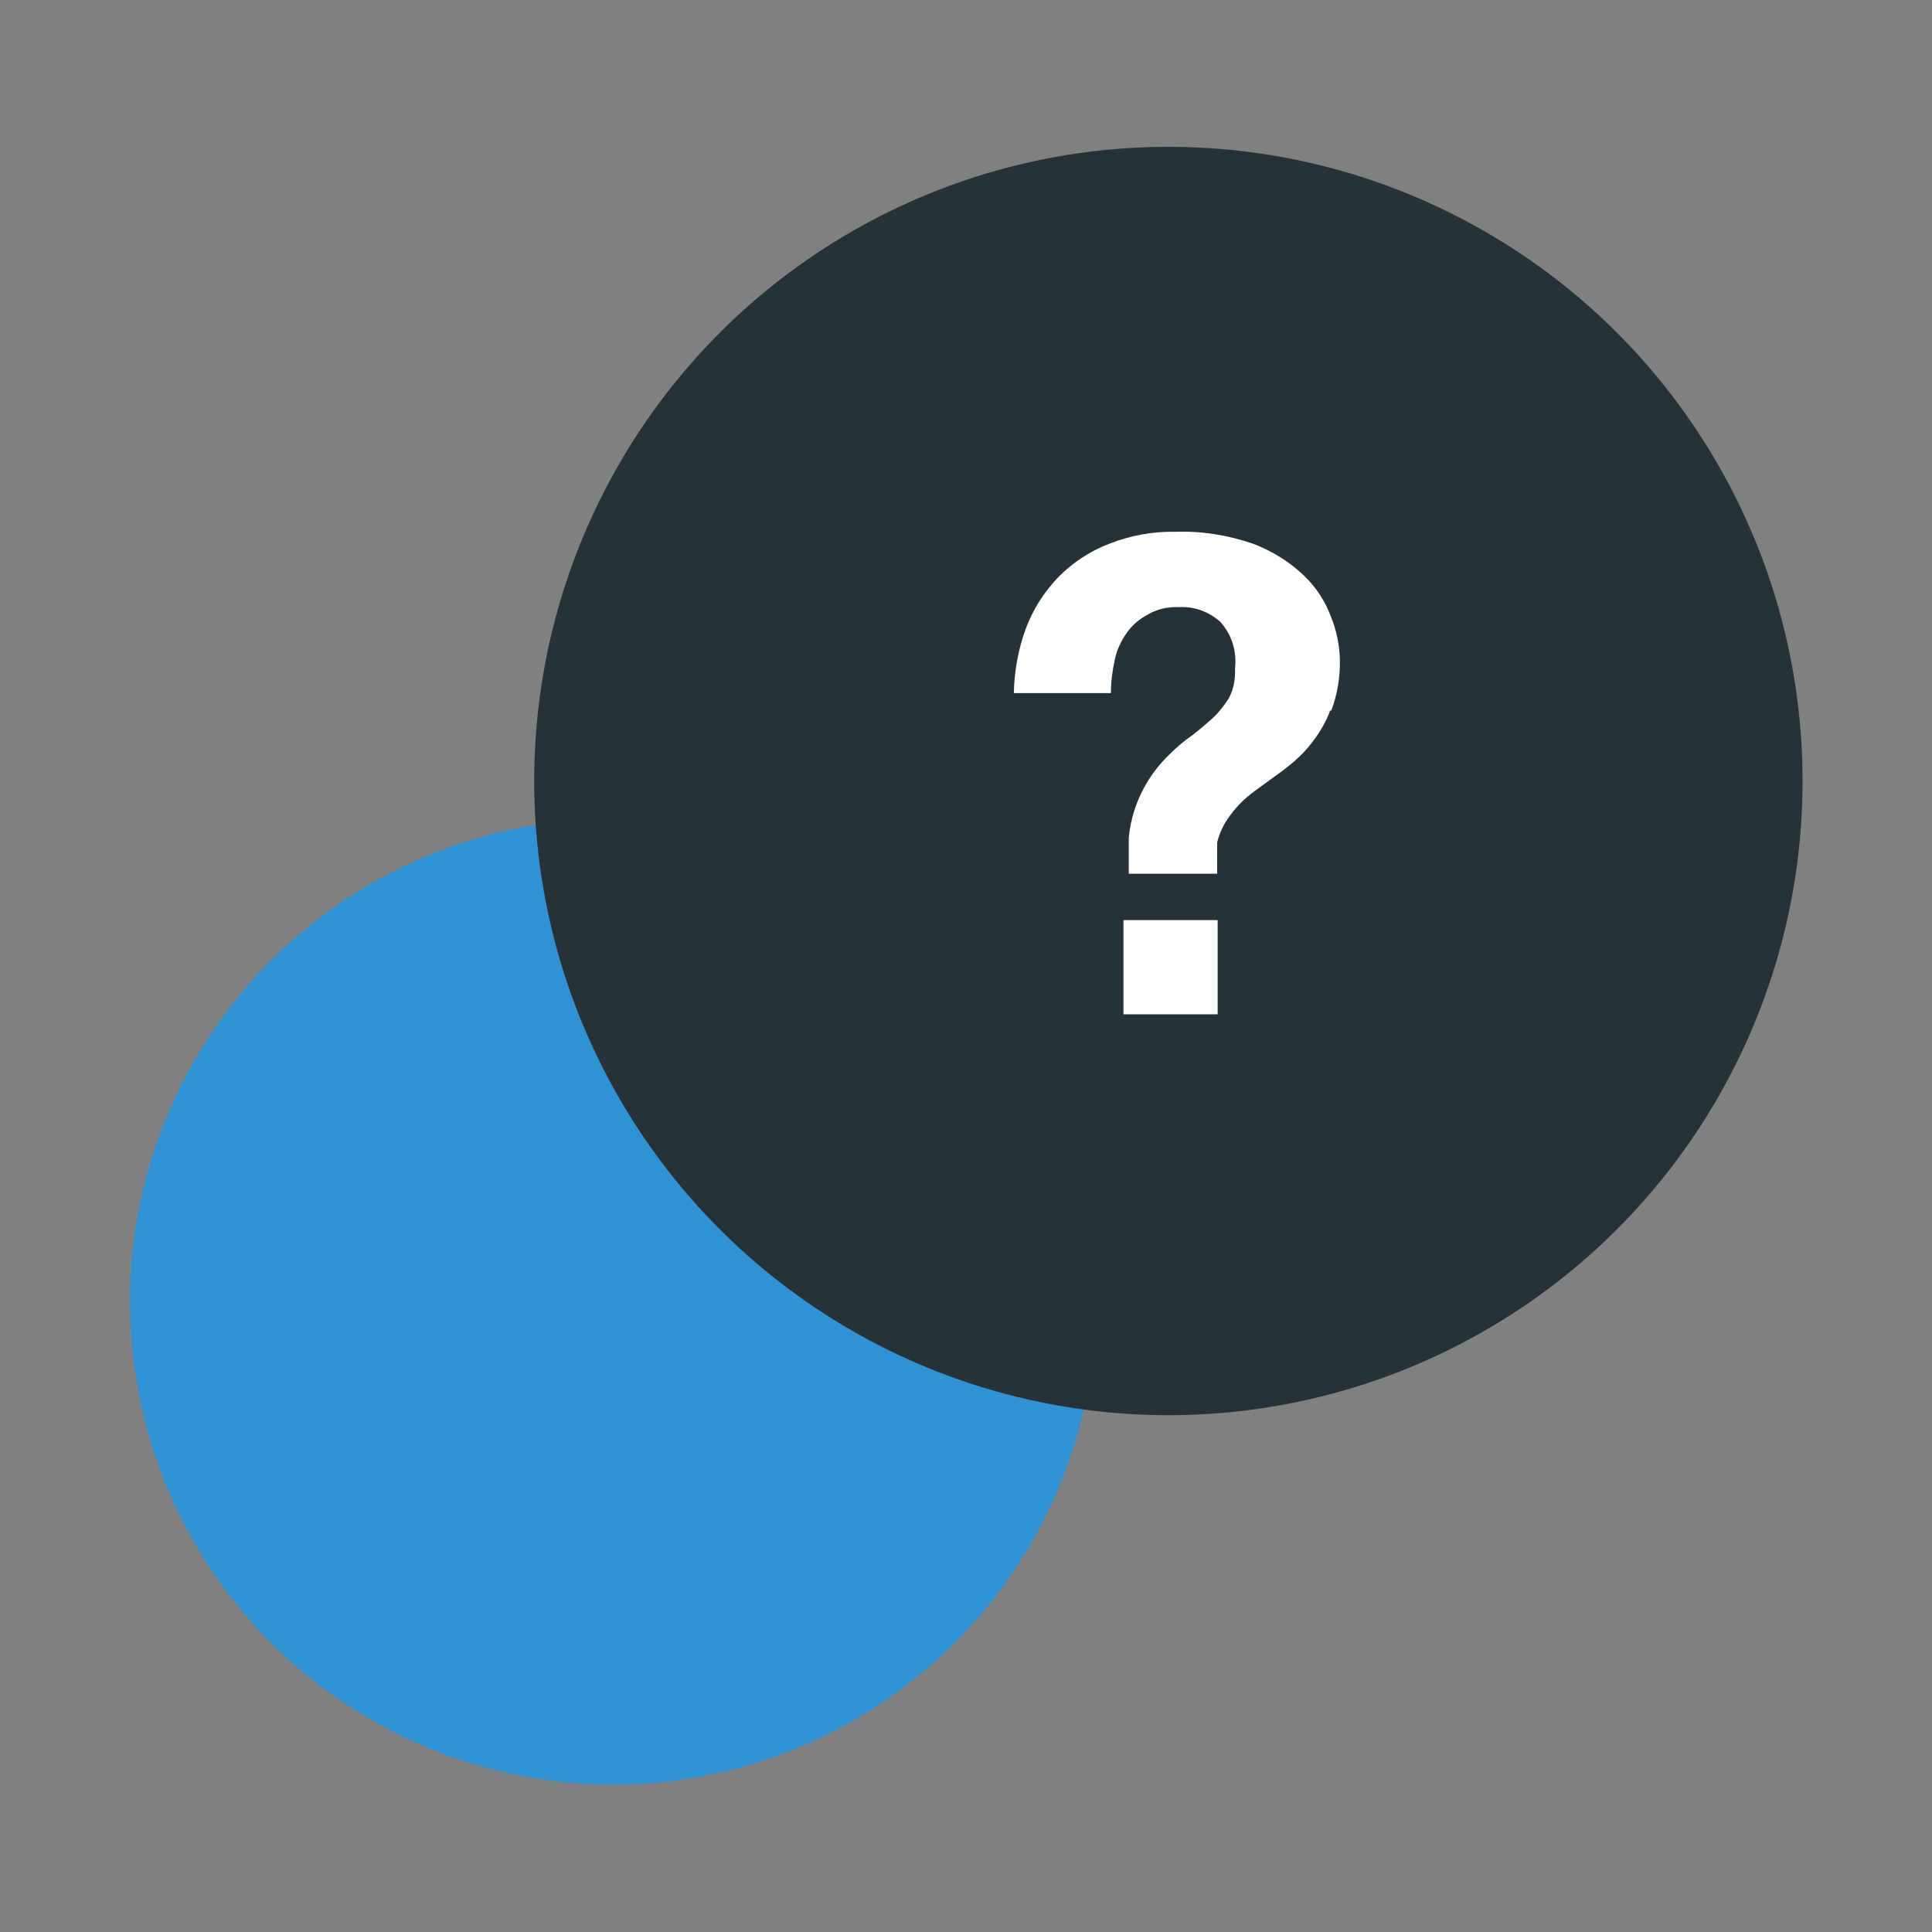 <?xml version="1.0" encoding="utf-8"?>
<!-- Generator: Adobe Illustrator 19.2.1, SVG Export Plug-In . SVG Version: 6.00 Build 0)  -->
<svg version="1.1" id="Layer_1" xmlns="http://www.w3.org/2000/svg" xmlns:xlink="http://www.w3.org/1999/xlink" x="0px" y="0px"
	 viewBox="0 0 400 400" style="enable-background:new 0 0 400 400;" xml:space="preserve">
<rect x="0" y="0" width="400" height="400" fill="#808080" stroke="none"/>
<style type="text/css">
	.st0{fill:#3192D3;}
	.st1{fill:#263238;}
	.st2{fill:#FFFFFF;}
</style>
<circle class="st0" cx="126.9" cy="269.5" r="100"/>
<circle class="st1" cx="241.9" cy="161.7" r="131.3"/>
<g>
	<rect x="232.6" y="190.5" class="st2" width="19.5" height="19.5"/>
	<path class="st2" d="M275.4,147.1c-1,2.7-2.5,5.1-4.3,7.3c-1.6,2-3.6,3.7-5.6,5.2l-5.9,4.3c-1.9,1.4-3.5,3-4.9,4.9
		c-1.3,1.7-2.2,3.6-2.7,5.6v6.5h-18.3v-7.4c0.5-5.7,2.9-11.1,6.6-15.4c1.6-1.8,3.3-3.4,5.2-4.9c1.9-1.3,3.5-2.7,5.1-4.1
		c1.5-1.3,2.7-2.8,3.8-4.5c1-1.9,1.4-4,1.3-6.2c0.4-3.6-0.7-7.1-3.1-9.7c-2.4-2.1-5.4-3.2-8.6-3c-2.2-0.1-4.4,0.4-6.3,1.5
		c-1.7,0.9-3.3,2.2-4.4,3.8c-1.2,1.7-2.1,3.6-2.5,5.6c-0.5,2.3-0.8,4.6-0.8,6.9h-20.1c0.1-4.5,0.9-9.1,2.5-13.4
		c1.5-4,3.8-7.6,6.8-10.7c3-3,6.5-5.3,10.4-6.8c4.3-1.7,9-2.6,13.7-2.5c5.5-0.2,11,0.7,16.2,2.5c3.9,1.5,7.5,3.7,10.5,6.6
		c2.5,2.4,4.4,5.3,5.6,8.6c1.1,2.7,1.7,5.6,1.8,8.6c0.1,3.7-0.5,7.4-1.8,10.8v-0.1H275.4z"/>
</g>
</svg>

